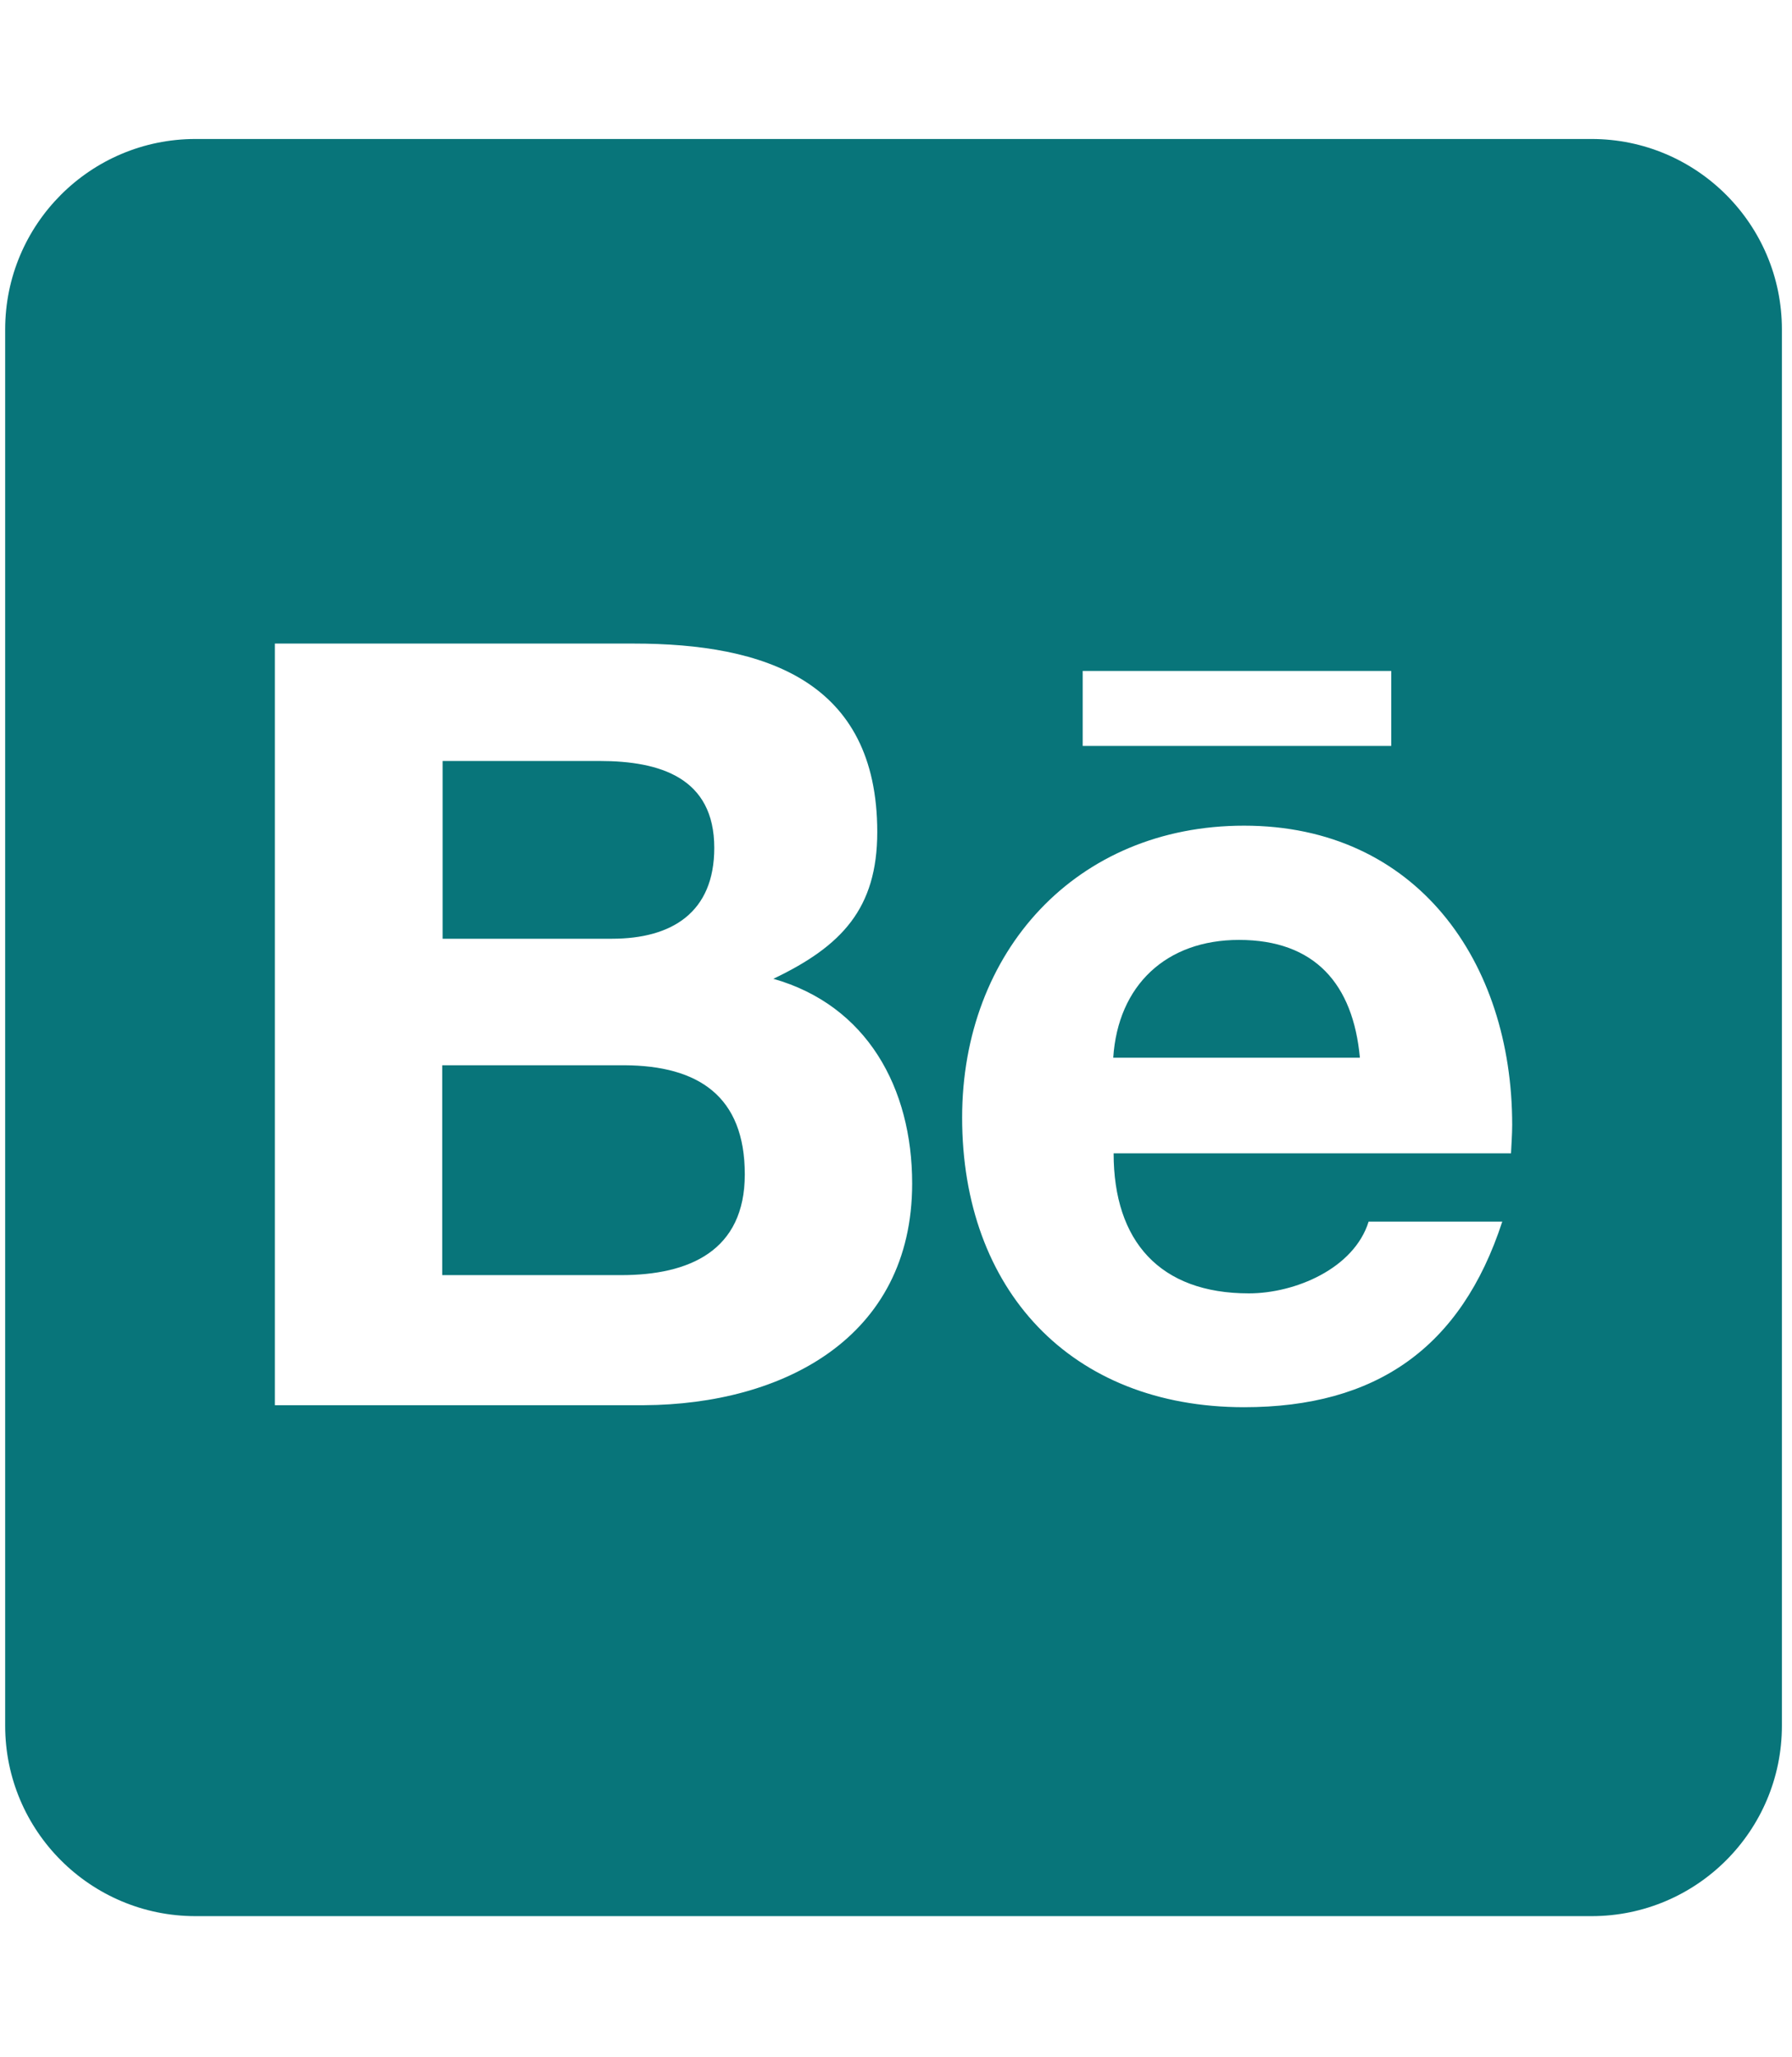 <svg width="61" height="70" viewBox="0 0 61 70" fill="none" xmlns="http://www.w3.org/2000/svg">
<g clip-path="url(#clip0)">
<path d="M25.353 39.965C25.353 42.571 23.463 43.395 21.141 43.395H15.053V36.253H21.262C23.773 36.267 25.353 37.306 25.353 39.965ZM24.314 28.855C24.314 26.465 22.464 25.898 20.412 25.898H15.066V31.947H20.831C22.869 31.947 24.314 31.055 24.314 28.855ZM42.174 31.987C39.703 31.987 38.056 33.526 37.895 35.996H46.291C46.062 33.499 44.766 31.987 42.174 31.987ZM60.656 11.21V58.73C60.656 62.308 57.753 65.21 54.175 65.21H6.656C3.078 65.21 0.176 62.308 0.176 58.73V11.21C0.176 7.633 3.078 4.73 6.656 4.73H54.175C57.753 4.73 60.656 7.633 60.656 11.21ZM36.855 25.386H47.358V22.834H36.855V25.386ZM31.05 40.276C31.05 37.023 29.511 34.215 26.325 33.31C28.647 32.203 29.862 30.921 29.862 28.315C29.862 23.158 26.015 21.902 21.573 21.902H9.356V47.822H21.924C26.636 47.795 31.05 45.541 31.05 40.276ZM51.475 38.278C51.475 32.73 48.222 28.099 42.349 28.099C36.626 28.099 32.751 32.392 32.751 38.035C32.751 43.88 36.437 47.89 42.349 47.89C46.831 47.89 49.734 45.879 51.138 41.572H46.589C46.089 43.178 44.078 44.016 42.511 44.016C39.487 44.016 37.908 42.247 37.908 39.25H51.435C51.449 38.94 51.475 38.602 51.475 38.278Z" fill="#08757A"/>
</g>
<defs>
<clipPath id="clip0">
<rect width="60.48" height="69.12" fill="white" transform="translate(0.176 0.41)"/>
</clipPath>
</defs>
</svg>
